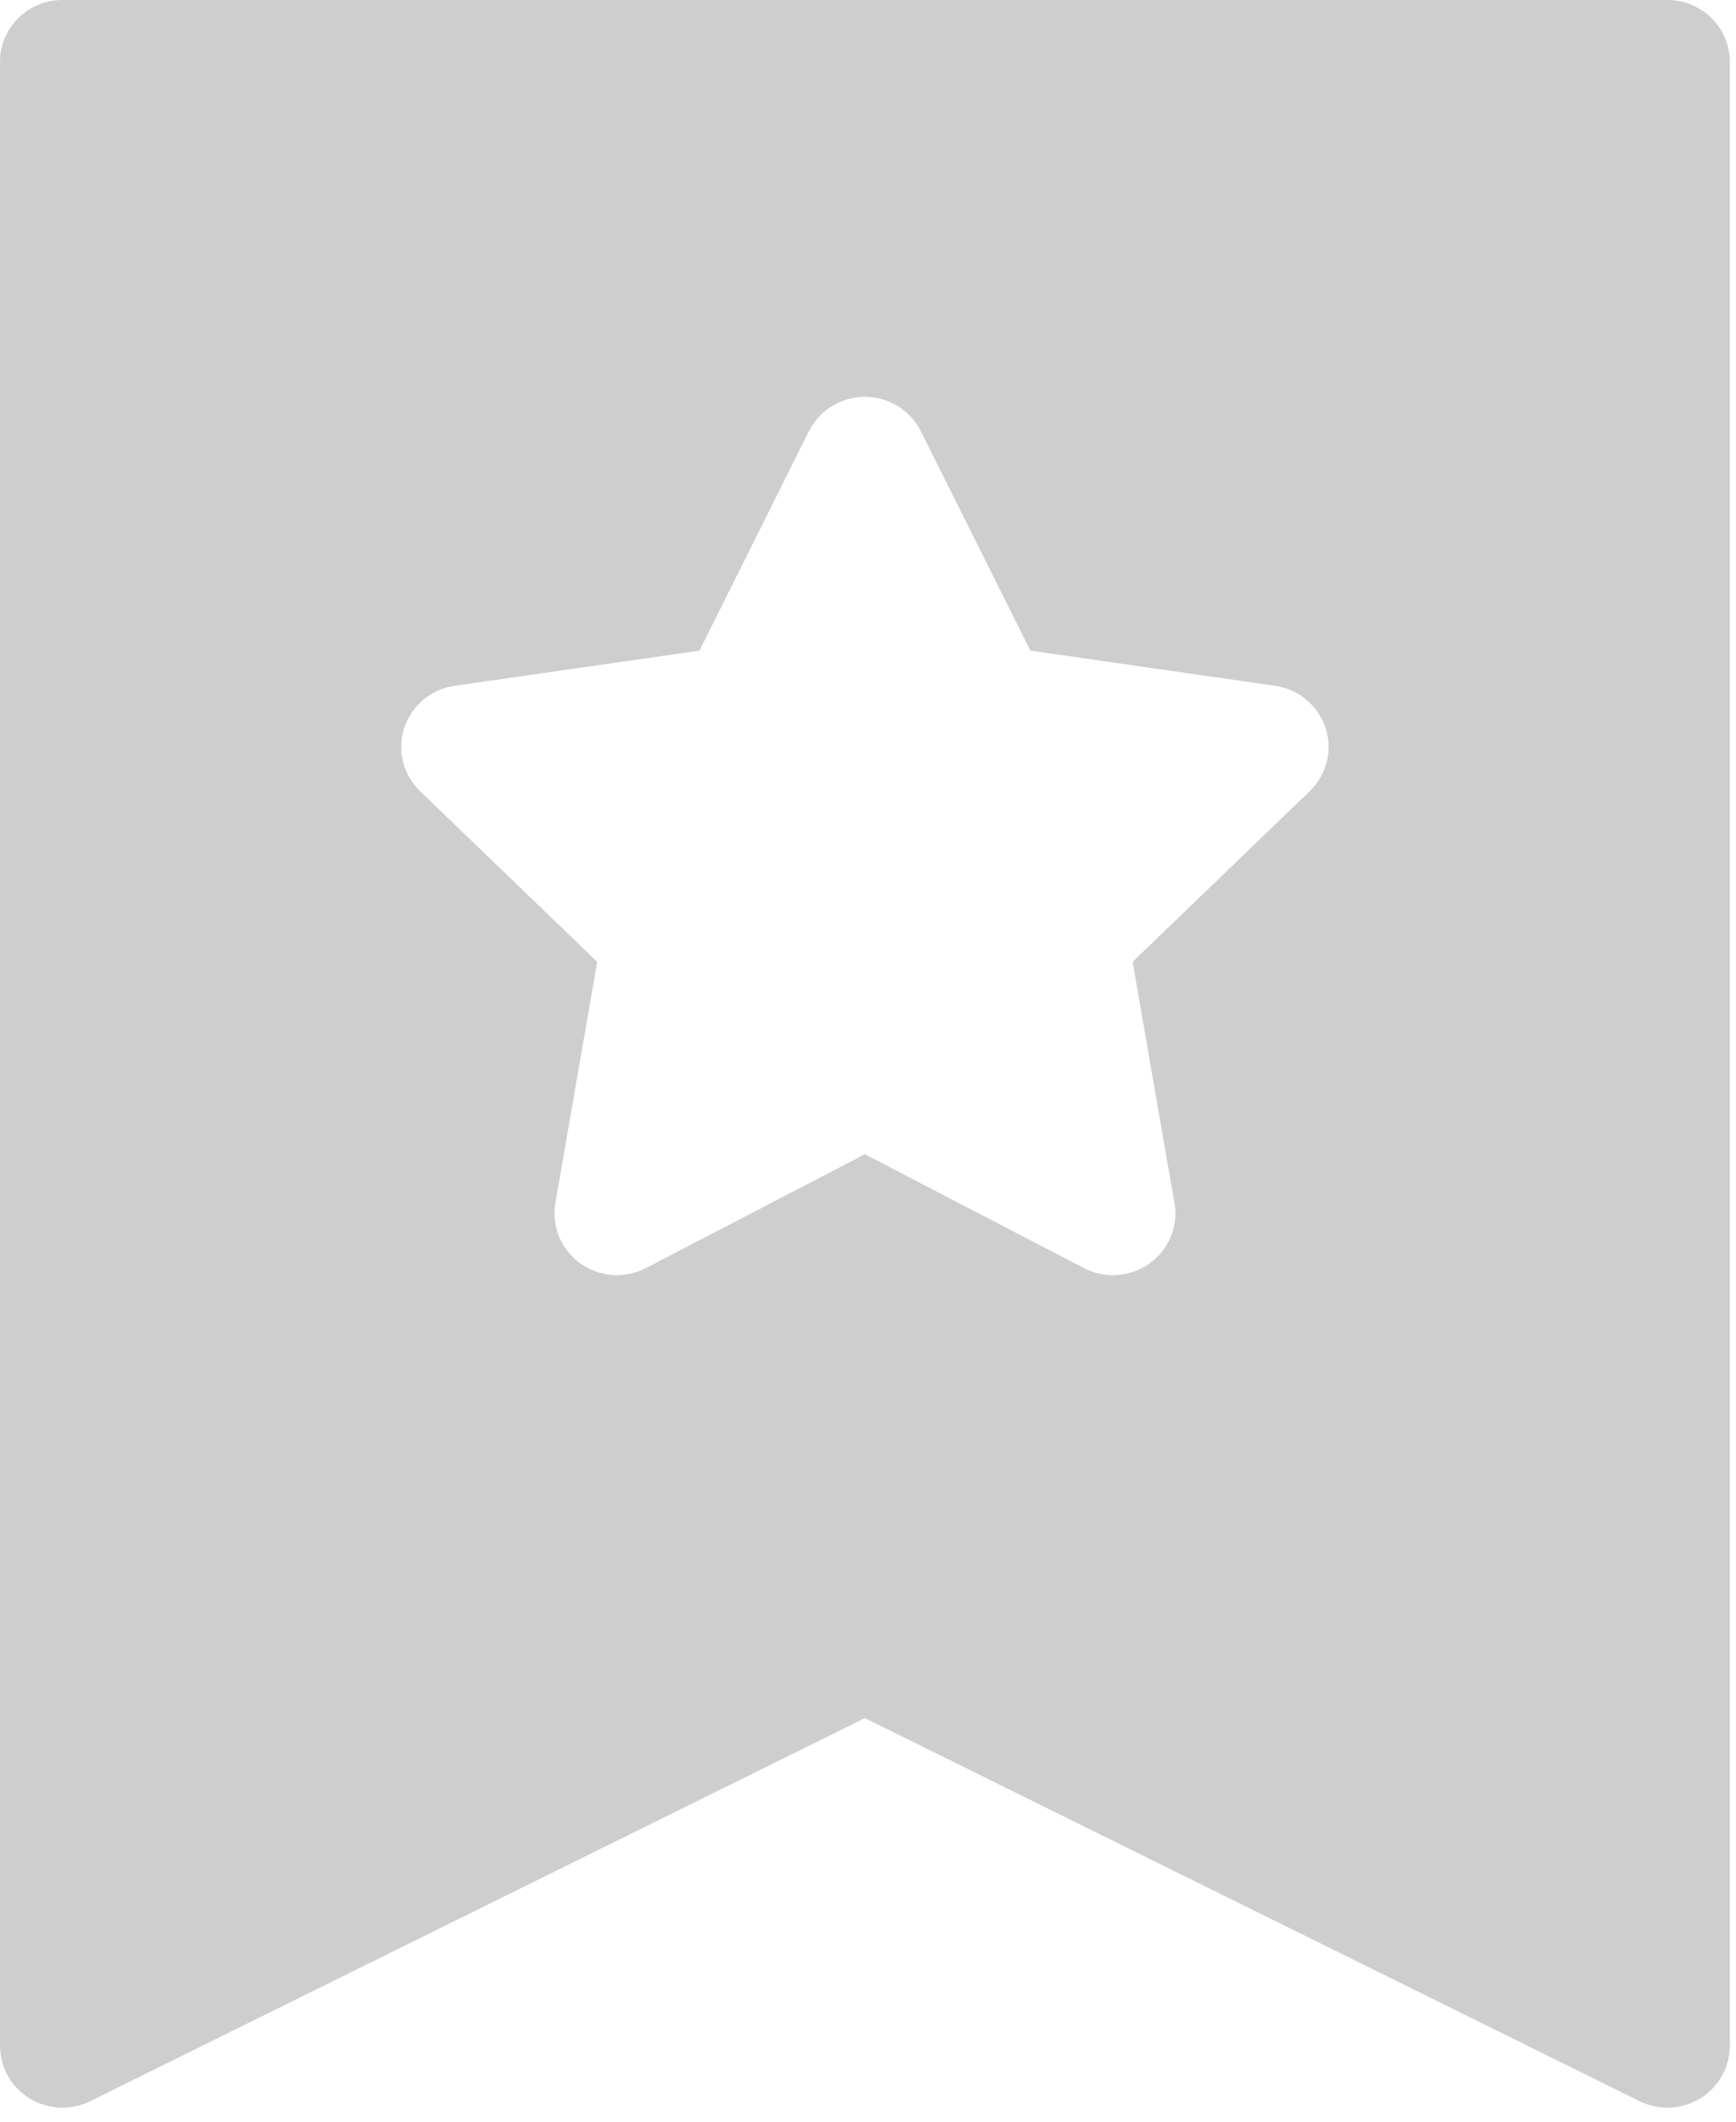 <svg width="99" height="121" viewBox="0 0 99 121" fill="none" xmlns="http://www.w3.org/2000/svg">
<path d="M95.086 0H3.56C1.594 0 0 1.577 0 3.521V116.677C0 117.898 0.639 119.031 1.689 119.673C2.738 120.315 4.049 120.373 5.153 119.827L49.323 97.984L93.494 119.827C93.996 120.076 94.542 120.199 95.086 120.199C95.737 120.199 96.386 120.022 96.958 119.673C98.008 119.031 98.647 117.898 98.647 116.677V3.521C98.646 1.577 97.052 0 95.086 0ZM74.69 45.118L64.59 54.855L66.941 68.413C67 68.666 67.031 68.929 67.031 69.2C67.031 71.142 65.44 72.717 63.477 72.721C63.473 72.721 63.469 72.721 63.465 72.721C62.898 72.721 62.33 72.588 61.809 72.317L49.323 65.826L36.838 72.317C36.317 72.587 35.748 72.721 35.182 72.721C34.444 72.721 33.709 72.494 33.089 72.049C31.992 71.26 31.443 69.925 31.672 68.604L34.057 54.855L23.956 45.118C22.986 44.182 22.636 42.783 23.055 41.508C23.474 40.233 24.588 39.304 25.93 39.111L39.888 37.105L46.13 24.595C46.73 23.392 47.967 22.631 49.323 22.631C50.678 22.631 51.916 23.392 52.515 24.594L58.758 37.105L72.716 39.111C74.057 39.304 75.172 40.233 75.591 41.508C76.01 42.782 75.66 44.182 74.69 45.118Z" fill="#CFCECE"/>
</svg>
